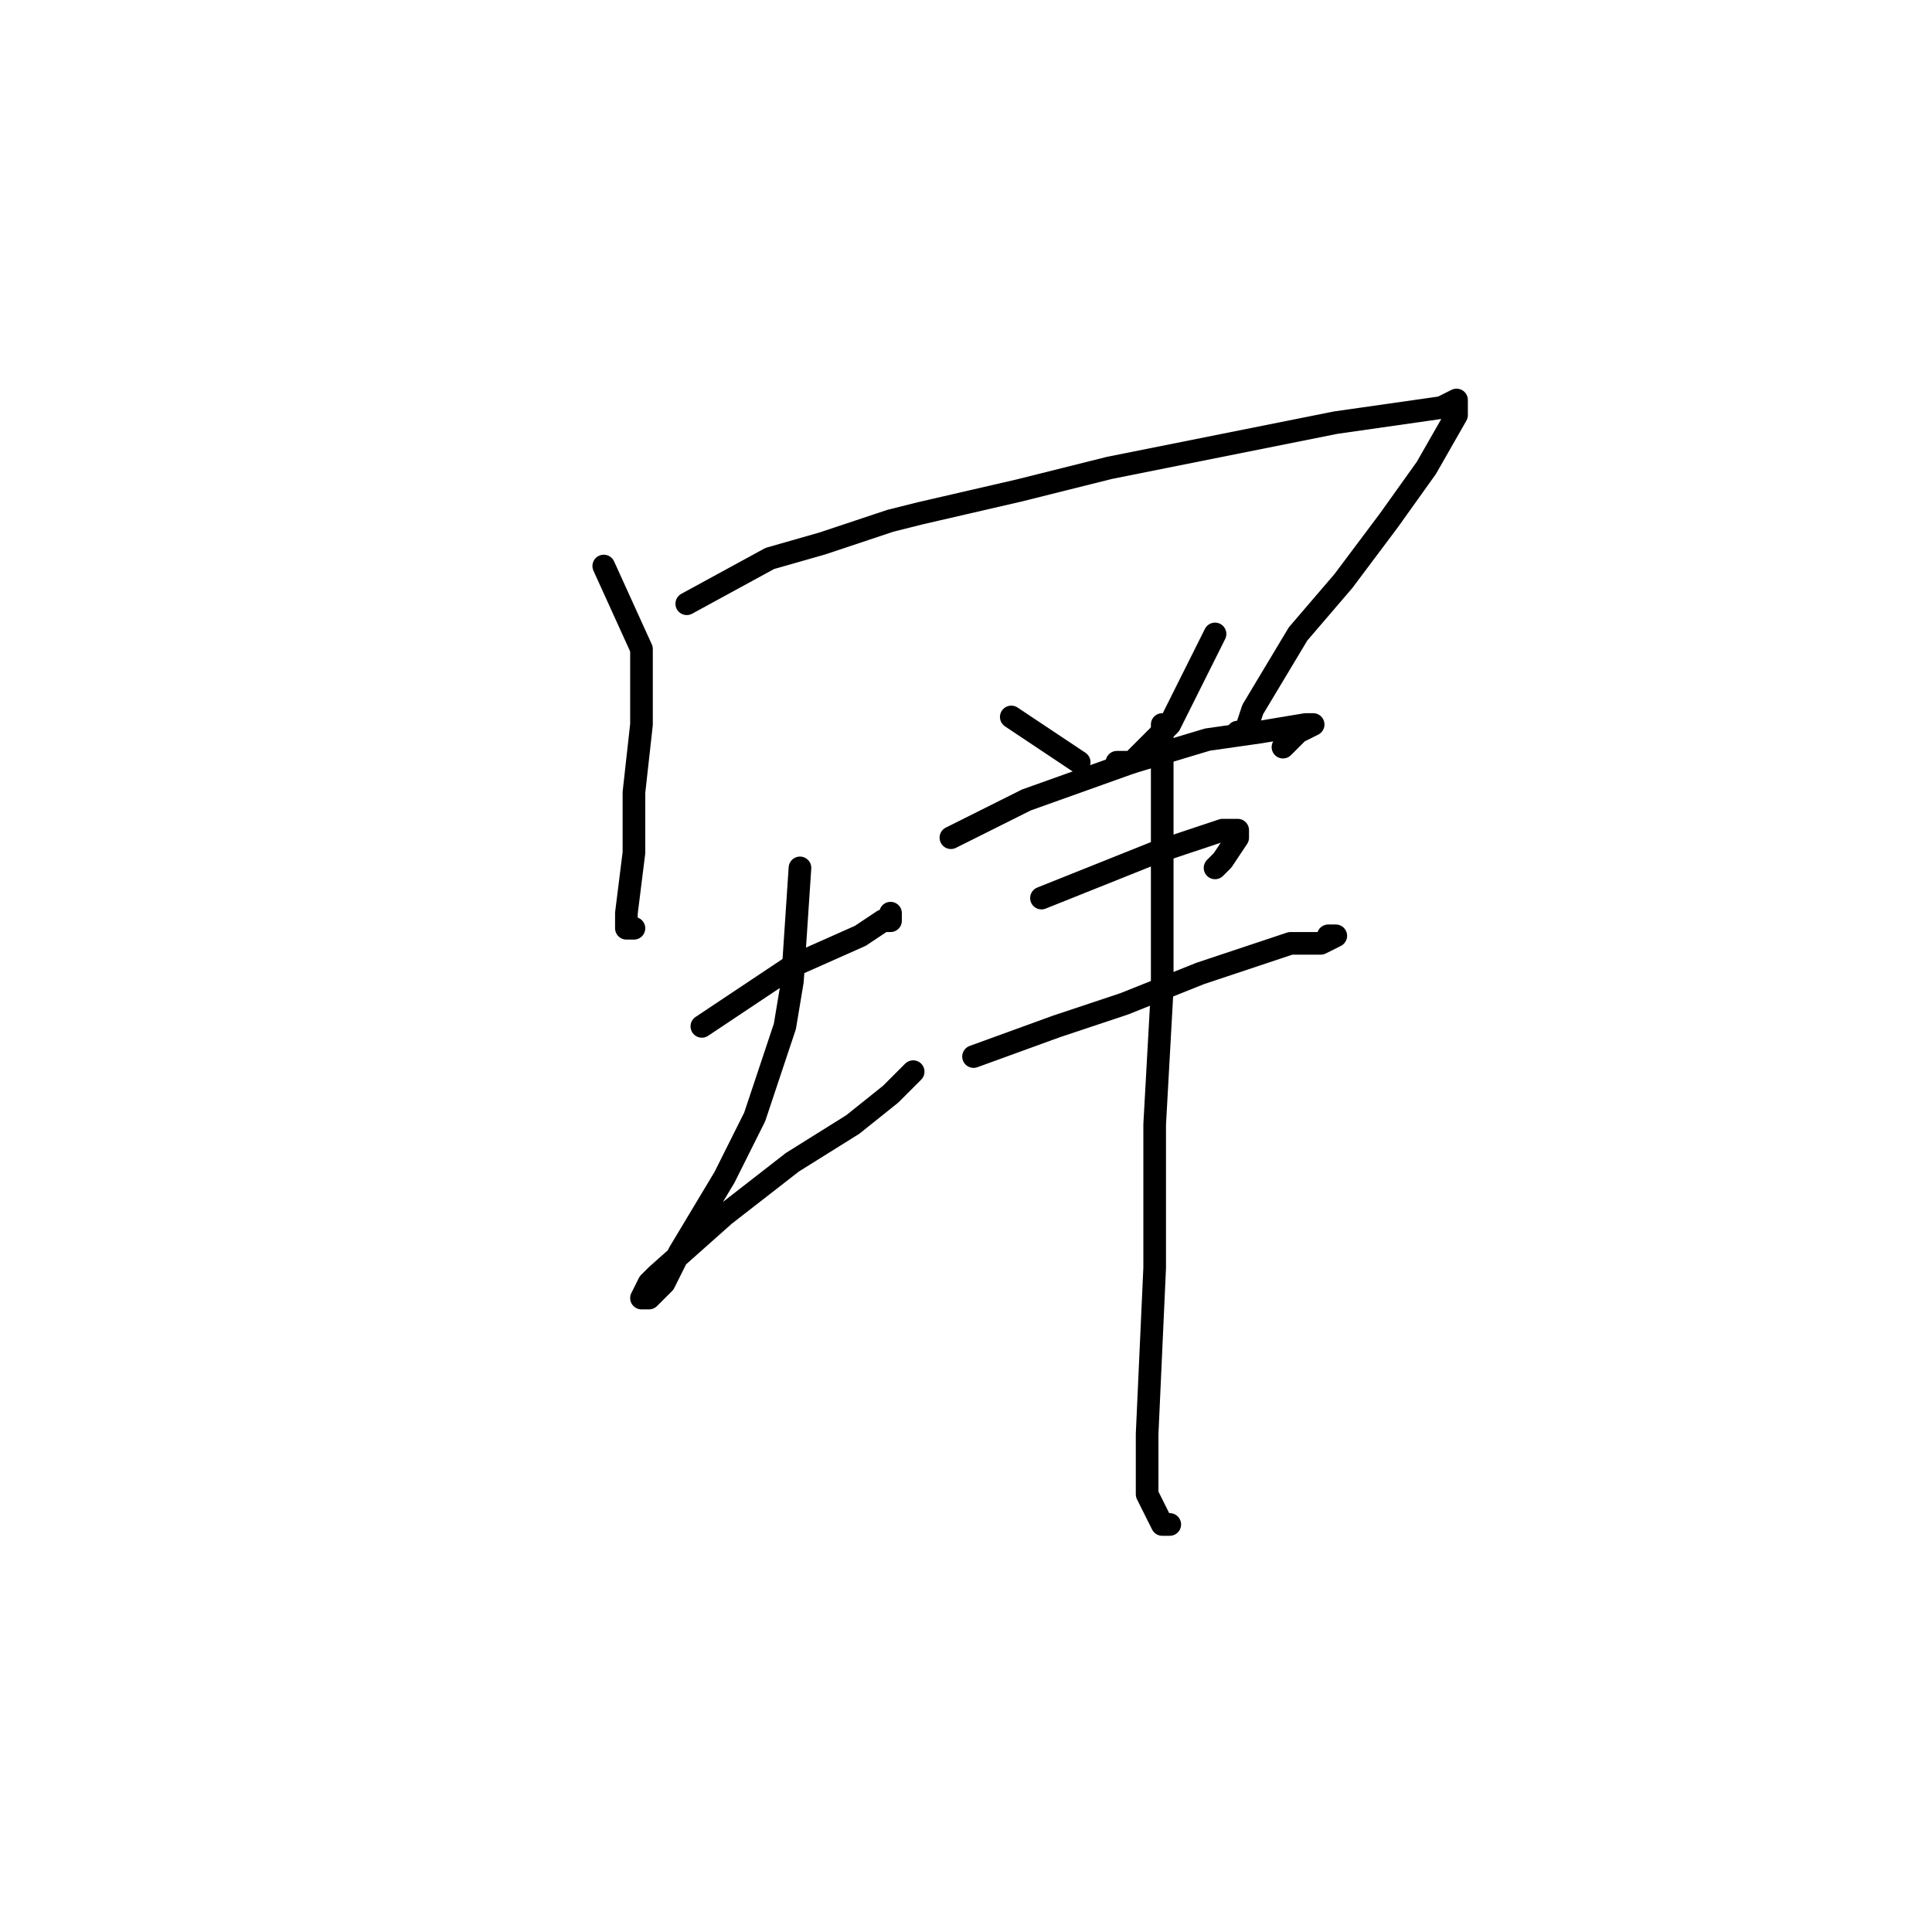 <?xml version="1.0" standalone="no"?>
    <svg width="256" height="256" xmlns="http://www.w3.org/2000/svg" version="1.1">
    <polyline stroke="black" stroke-width="3" stroke-linecap="round" fill="transparent" stroke-linejoin="round" points="80 75 85 86 85 96 84 105 84 113 83 121 83 123 84 123 84 123 " />
        <polyline stroke="black" stroke-width="3" stroke-linecap="round" fill="transparent" stroke-linejoin="round" points="91 80 102 74 109 72 118 69 122 68 135 65 147 62 162 59 177 56 191 54 193 53 193 54 193 55 189 62 184 69 178 77 172 84 166 94 165 97 164 97 164 97 " />
        <polyline stroke="black" stroke-width="3" stroke-linecap="round" fill="transparent" stroke-linejoin="round" points="93 136 102 130 105 128 114 124 117 122 118 122 118 121 118 121 " />
        <polyline stroke="black" stroke-width="3" stroke-linecap="round" fill="transparent" stroke-linejoin="round" points="106 115 105 130 104 136 102 142 100 148 96 156 93 161 90 166 88 170 86 172 85 172 86 170 87 169 96 161 105 154 113 149 118 145 121 142 121 142 " />
        <polyline stroke="black" stroke-width="3" stroke-linecap="round" fill="transparent" stroke-linejoin="round" points="134 95 143 101 143 101 " />
        <polyline stroke="black" stroke-width="3" stroke-linecap="round" fill="transparent" stroke-linejoin="round" points="161 84 155 96 150 101 148 101 148 101 " />
        <polyline stroke="black" stroke-width="3" stroke-linecap="round" fill="transparent" stroke-linejoin="round" points="126 111 136 106 150 101 160 98 167 97 173 96 174 96 172 97 171 98 170 99 170 99 " />
        <polyline stroke="black" stroke-width="3" stroke-linecap="round" fill="transparent" stroke-linejoin="round" points="138 119 153 113 162 110 164 110 164 111 162 114 161 115 161 115 " />
        <polyline stroke="black" stroke-width="3" stroke-linecap="round" fill="transparent" stroke-linejoin="round" points="129 140 140 136 149 133 159 129 171 125 175 125 177 124 176 124 176 124 " />
        <polyline stroke="black" stroke-width="3" stroke-linecap="round" fill="transparent" stroke-linejoin="round" points="154 96 154 110 154 116 154 131 153 149 153 168 152 190 152 198 154 202 155 202 155 202 " />
        </svg>